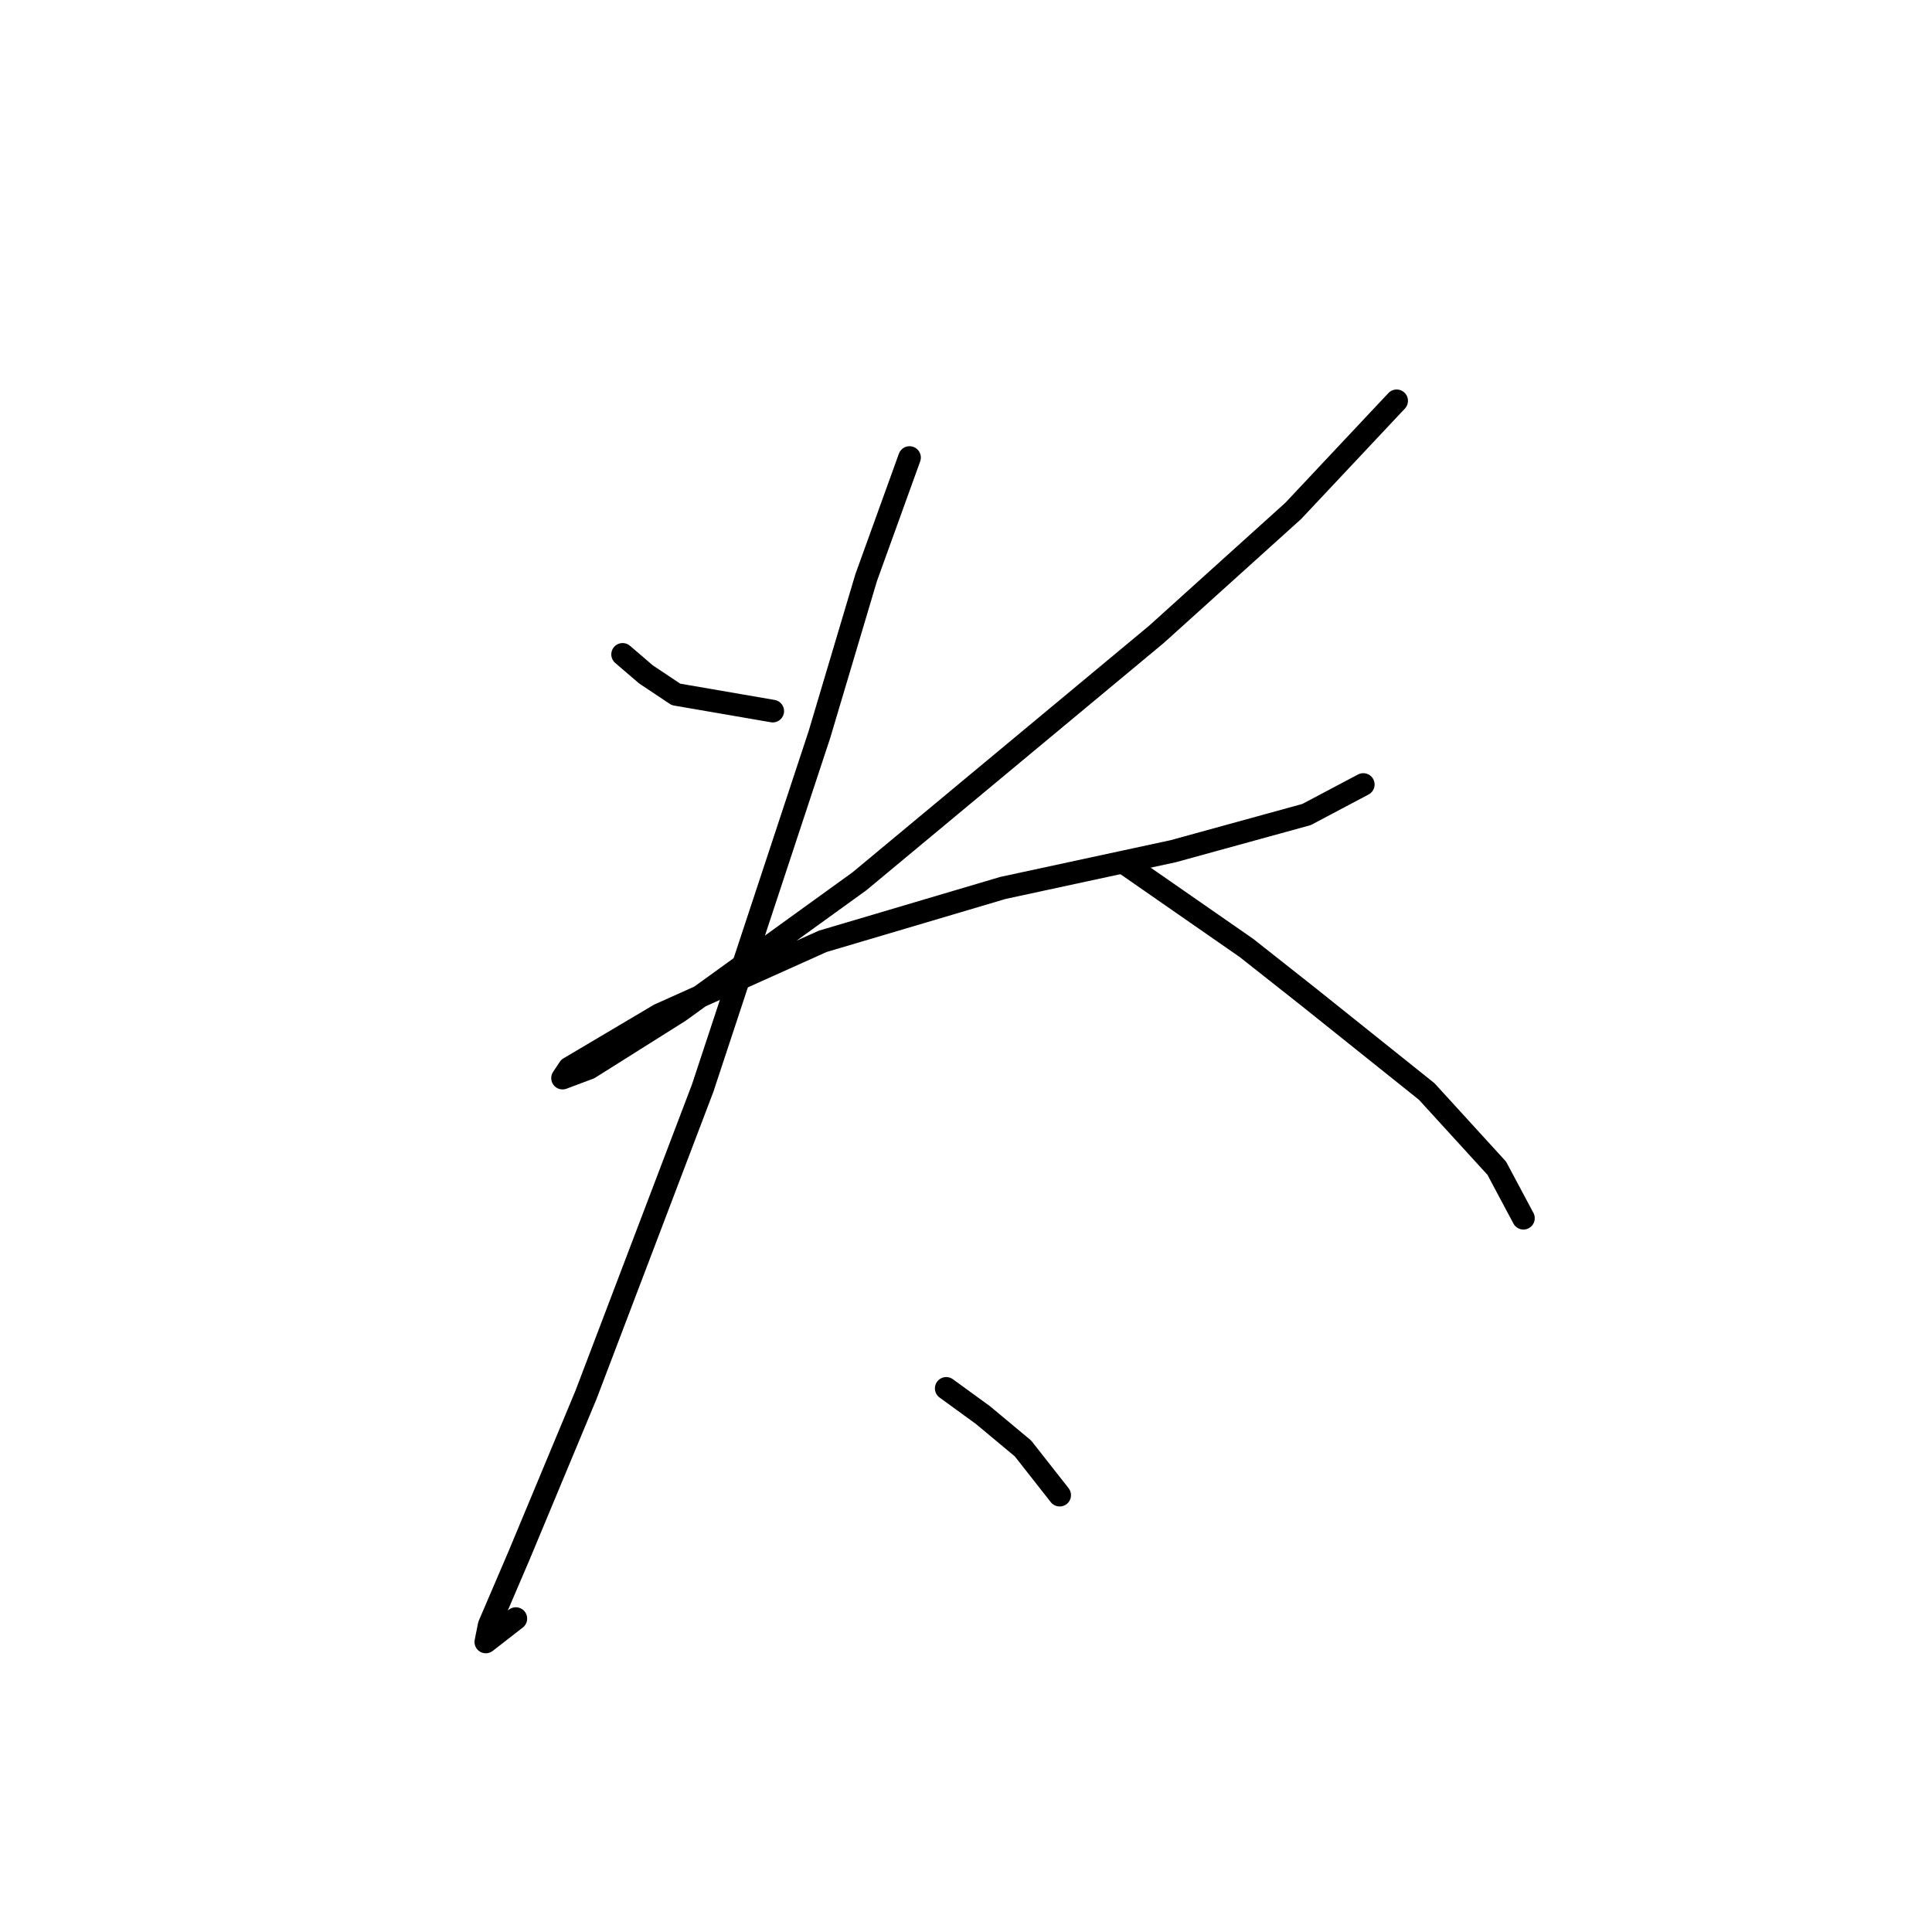 <?xml version="1.0" standalone="no"?>
    <svg width="256" height="256" xmlns="http://www.w3.org/2000/svg" version="1.1">
    <polyline stroke="black" stroke-width="3" stroke-linecap="round" fill="transparent" stroke-linejoin="round" points="82.499 86.709 85.593 89.361 89.572 92.014 102.392 94.224 102.392 94.224 " />
        <polyline stroke="black" stroke-width="3" stroke-linecap="round" fill="transparent" stroke-linejoin="round" points="185.063 53.11 171.358 67.699 153.232 84.056 113.887 116.771 90.014 134.012 78.078 141.528 74.541 142.854 75.425 141.528 87.362 134.454 109.024 124.728 132.896 117.655 155.443 112.792 173.126 107.929 180.642 103.95 180.642 103.95 " />
        <polyline stroke="black" stroke-width="3" stroke-linecap="round" fill="transparent" stroke-linejoin="round" points="120.518 60.626 114.771 76.541 108.582 97.319 93.109 144.18 77.636 184.852 68.794 206.072 64.815 215.356 64.373 217.567 68.352 214.472 68.352 214.472 " />
        <polyline stroke="black" stroke-width="3" stroke-linecap="round" fill="transparent" stroke-linejoin="round" points="149.254 114.56 165.169 125.613 173.568 132.244 189.041 144.622 198.325 154.79 201.862 161.422 201.862 161.422 " />
        <polyline stroke="black" stroke-width="3" stroke-linecap="round" fill="transparent" stroke-linejoin="round" points="125.381 183.968 130.244 187.505 135.549 191.926 140.412 198.115 140.412 198.115 " />
        </svg>